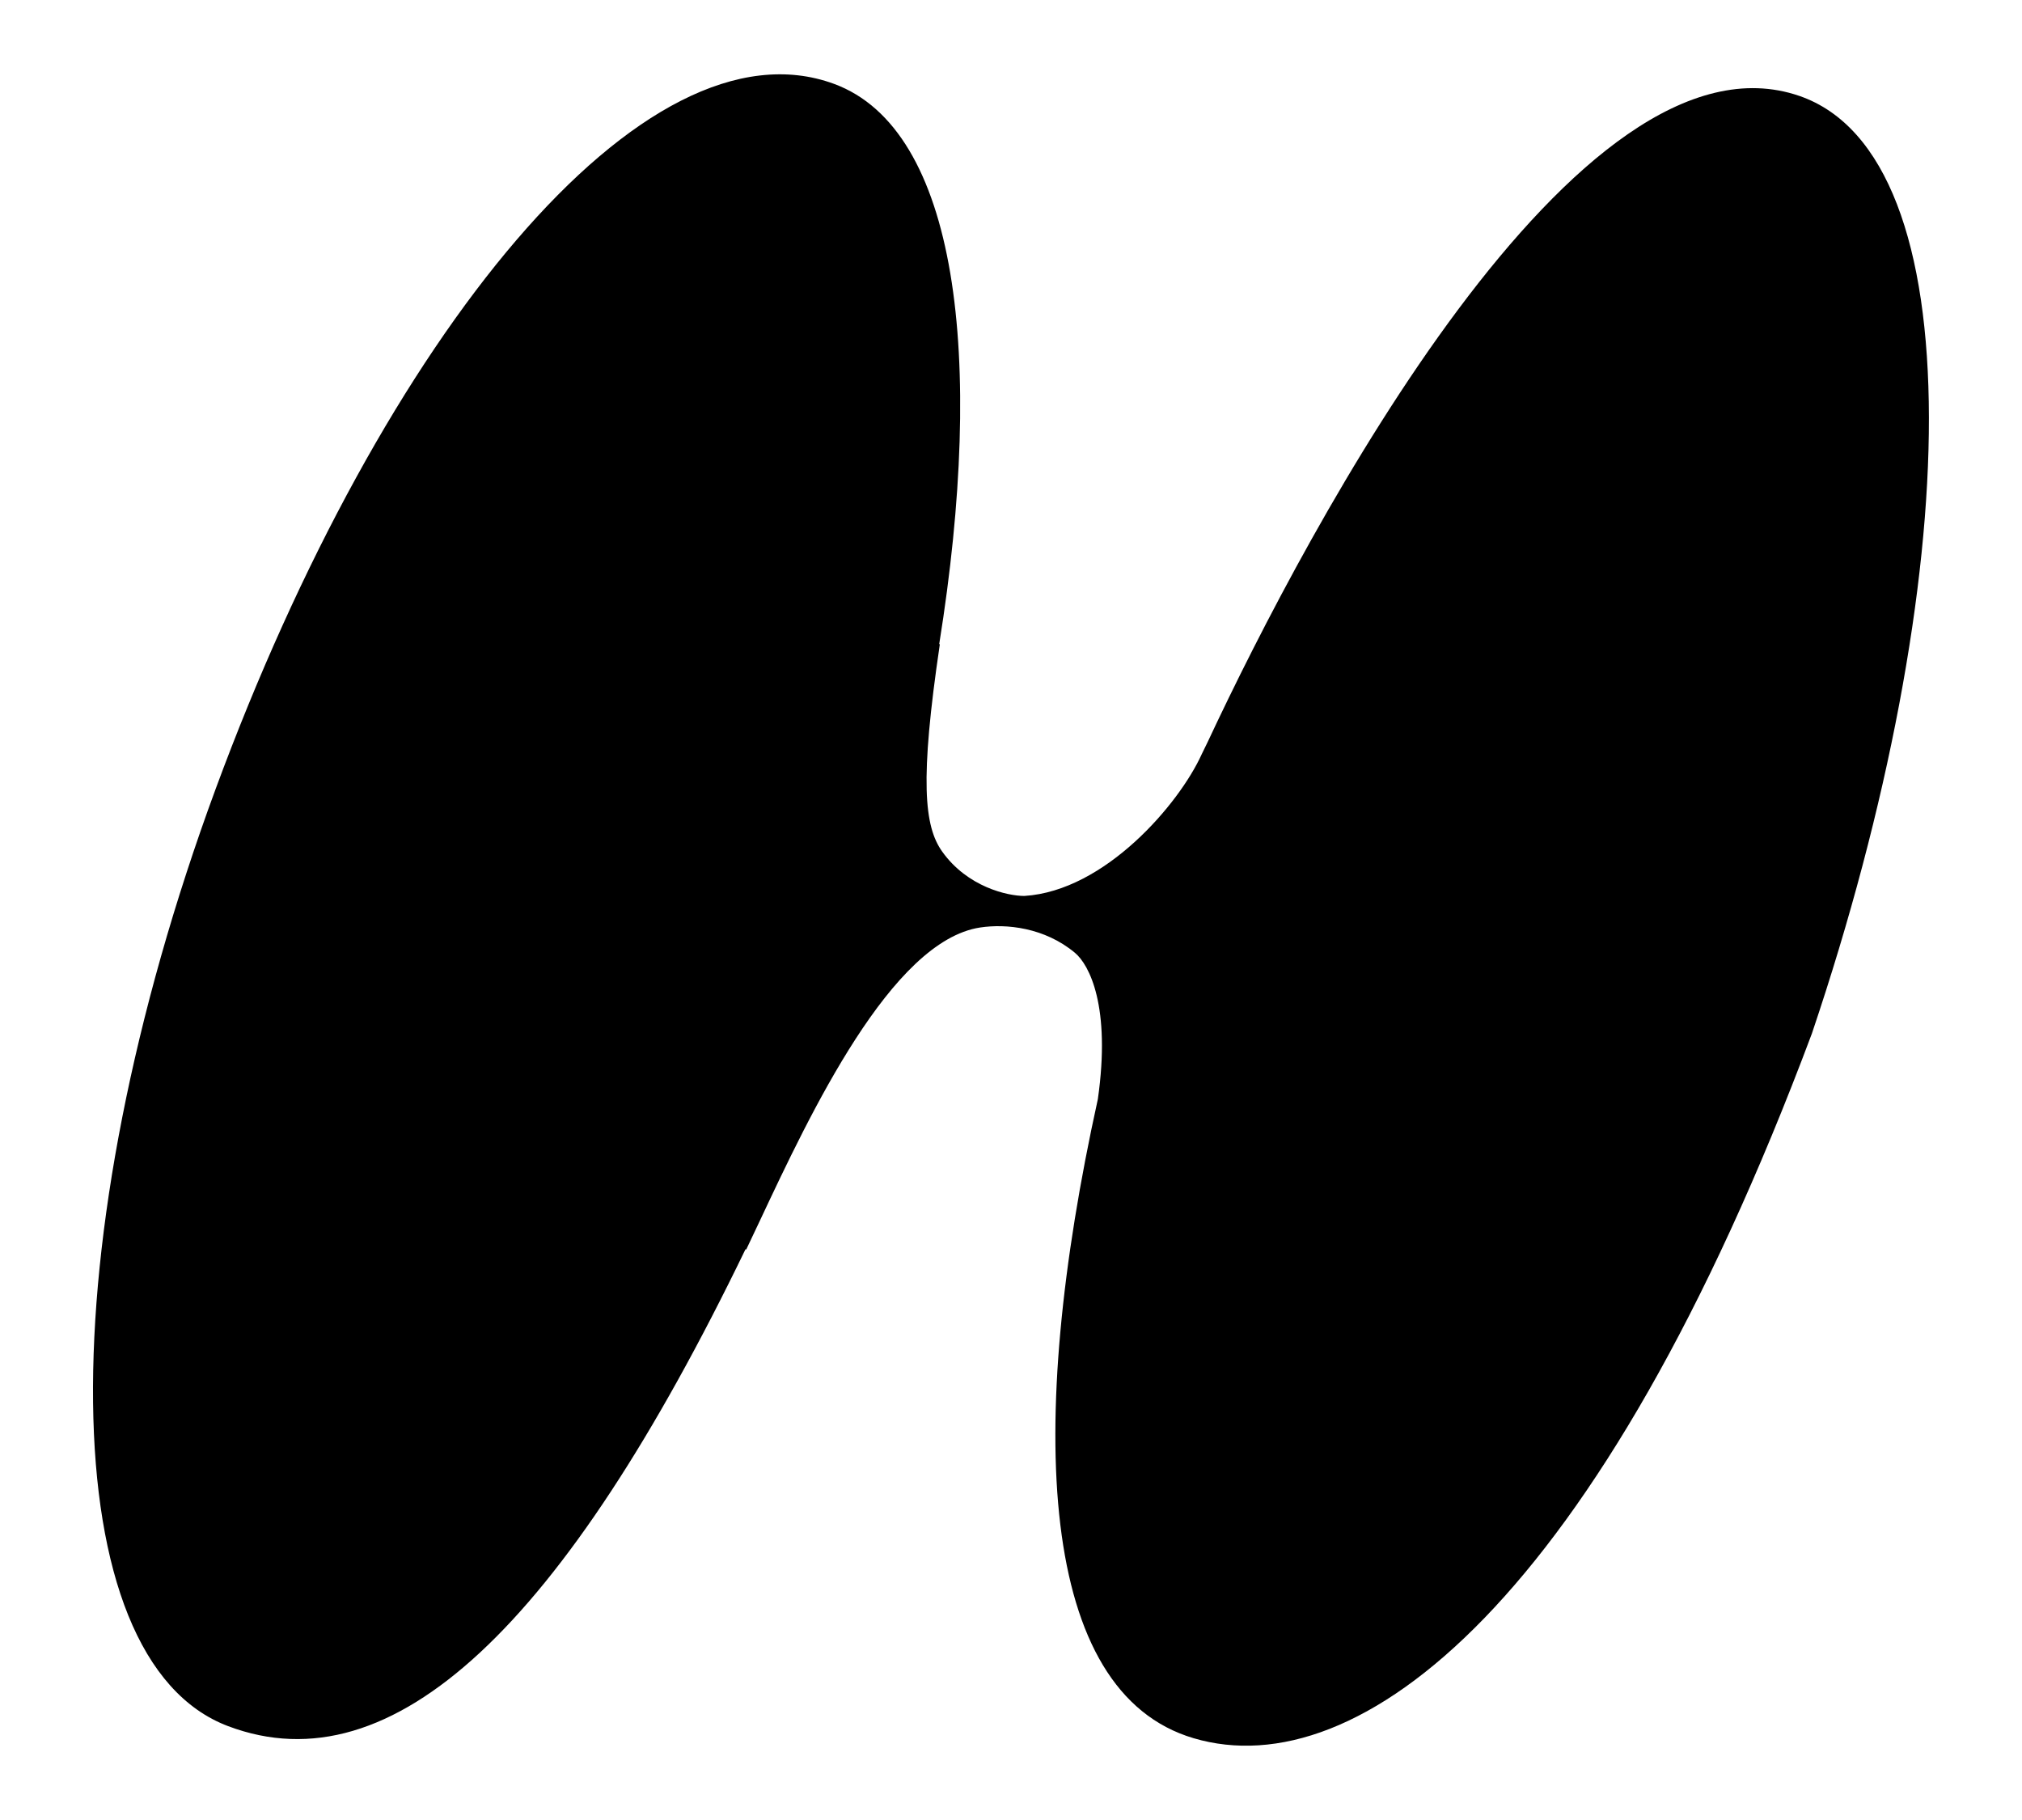 <svg width="20" height="18" viewBox="0 0 20 18" fill="none" xmlns="http://www.w3.org/2000/svg">
<path fill-rule="evenodd" clip-rule="evenodd" d="M7.374 12.355C5.57 16.082 3.888 17.686 2.257 17.072C0.512 16.415 0.479 12.285 2.134 7.8C3.789 3.315 6.373 0.137 8.251 0.83C9.472 1.281 9.746 3.525 9.29 6.37L9.296 6.372C9.096 7.722 9.141 8.173 9.32 8.423C9.57 8.773 9.966 8.861 10.132 8.861C10.932 8.811 11.665 7.948 11.886 7.46L11.945 7.339C12.948 5.195 15.608 0.192 17.799 0.949C19.535 1.549 19.436 5.736 17.922 10.221C15.811 15.861 13.436 17.673 11.806 17.191C10.271 16.737 10.142 14.122 10.859 10.871C10.99 9.952 10.774 9.541 10.632 9.423C10.332 9.173 9.953 9.134 9.695 9.173C8.817 9.306 8.015 11.011 7.516 12.073C7.468 12.175 7.423 12.27 7.381 12.358L7.374 12.355Z" fill="black"/>
</svg>
